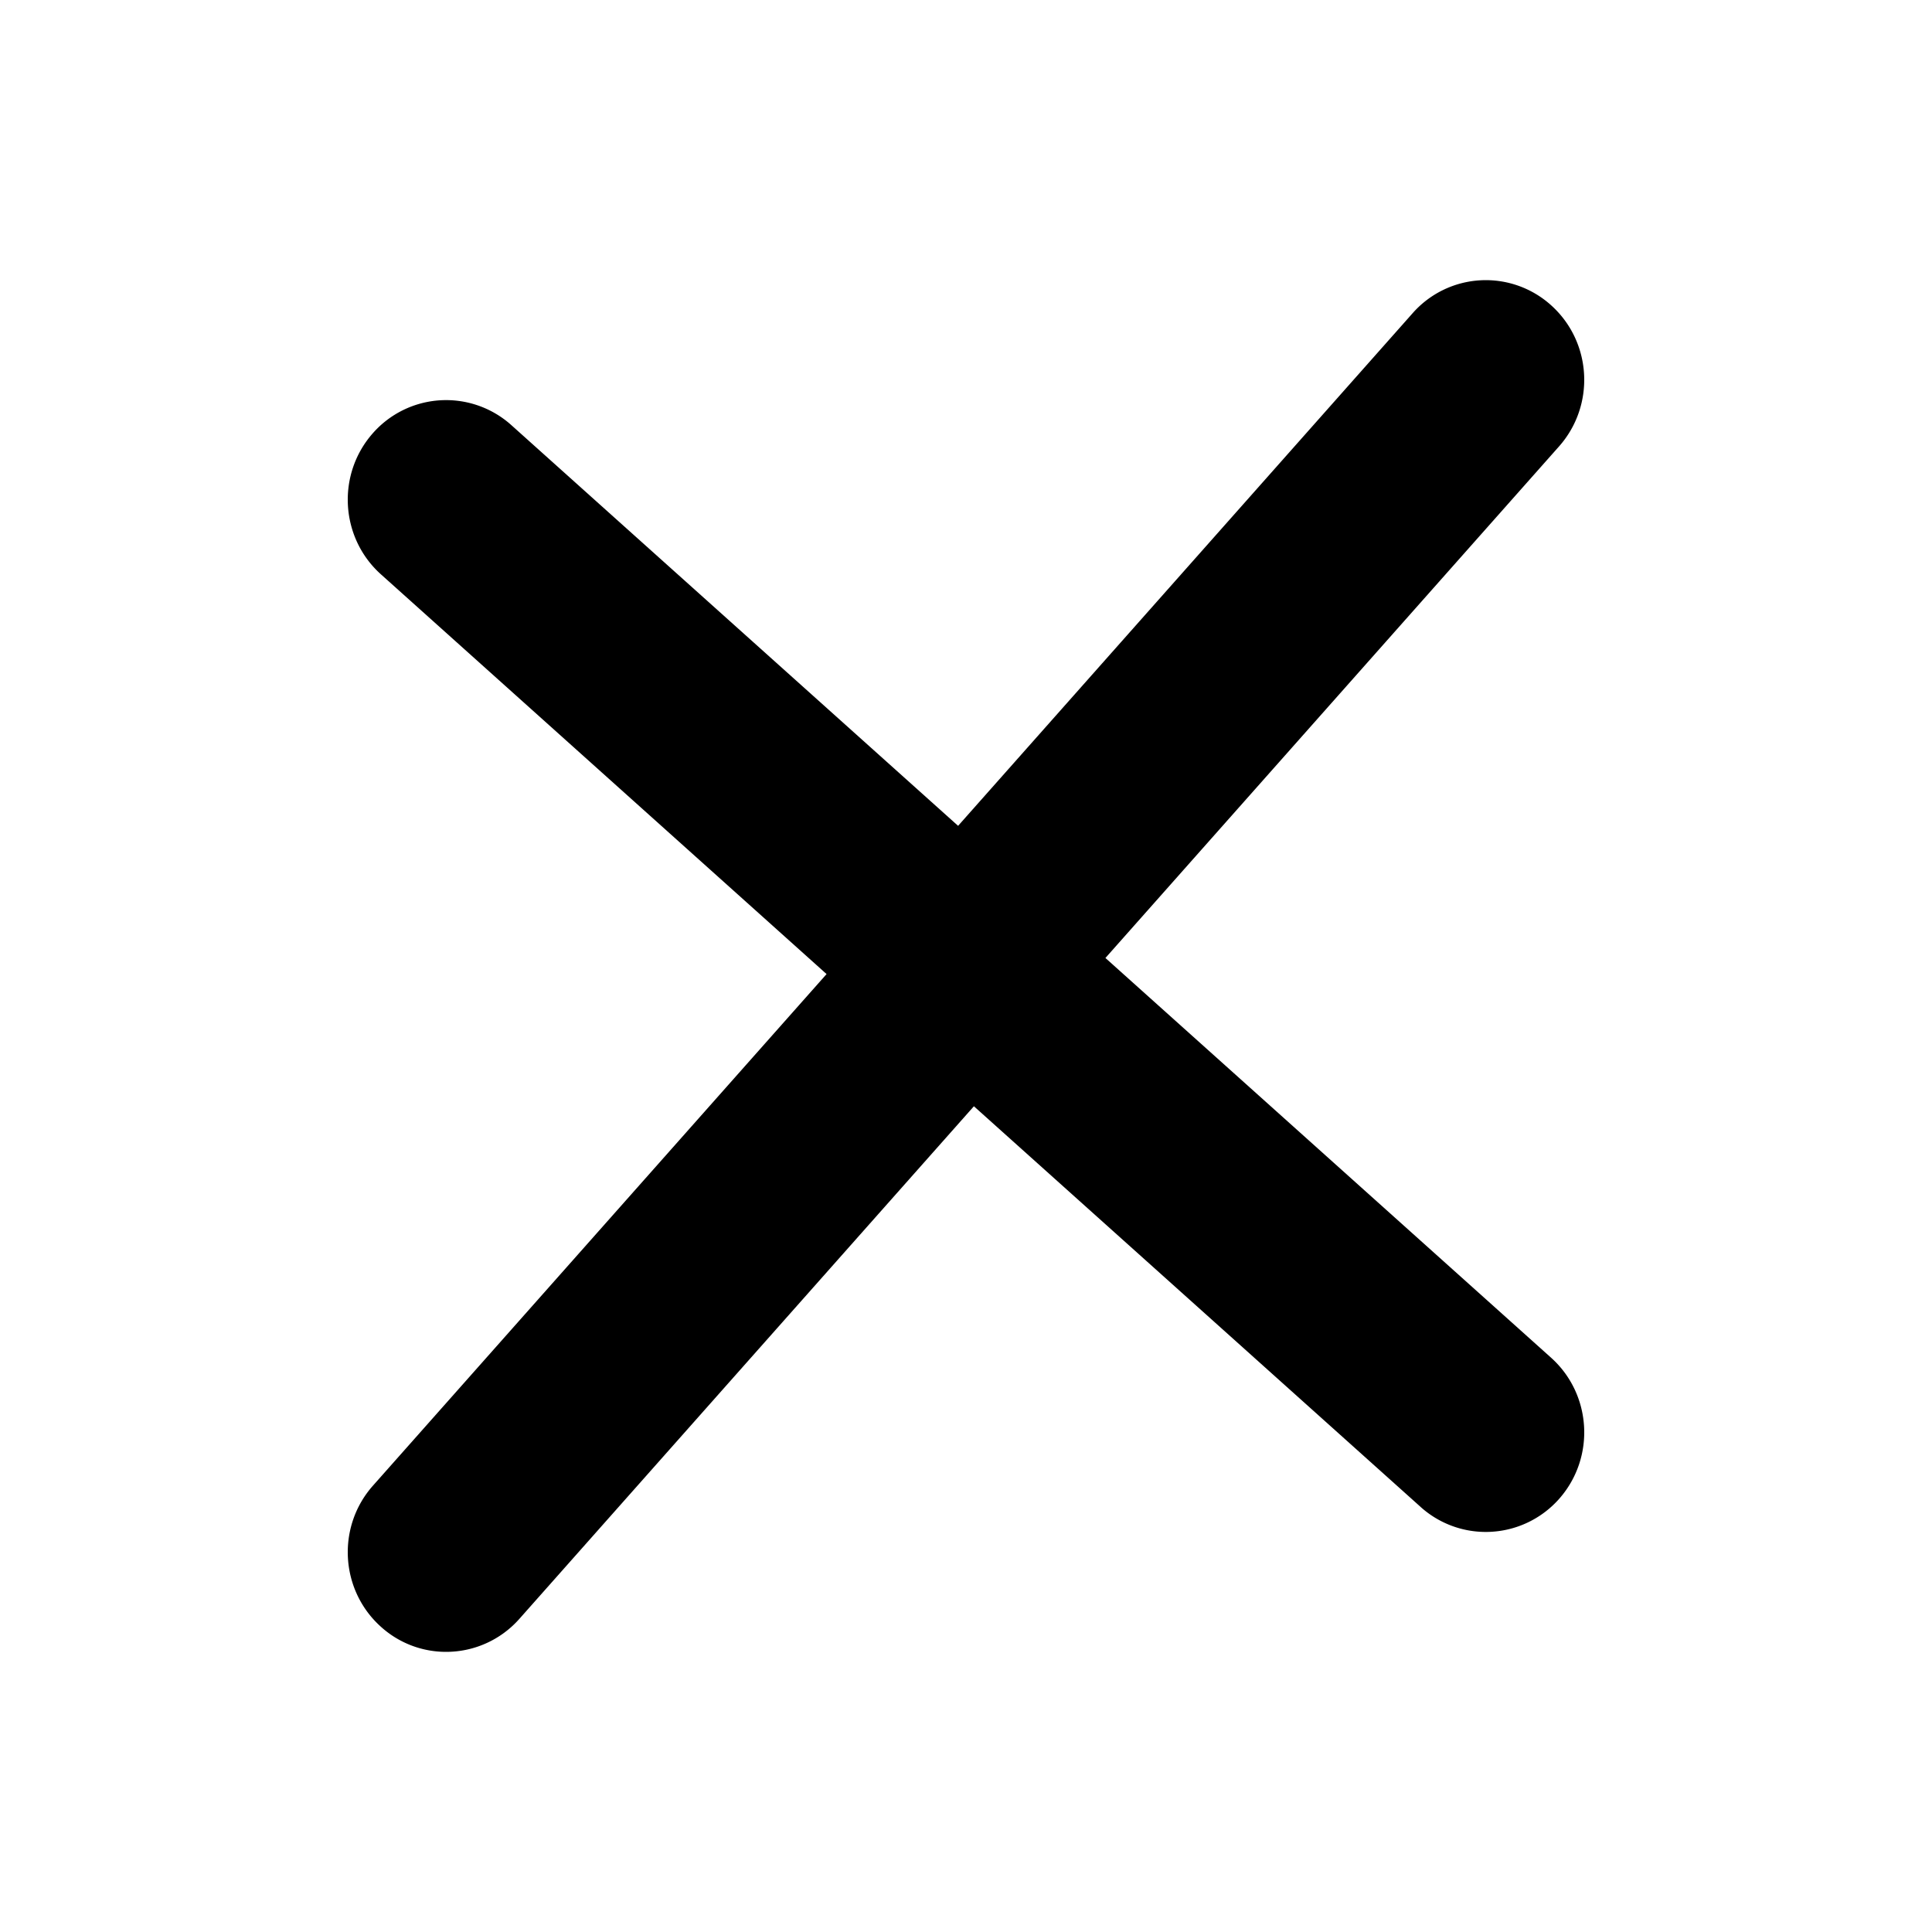 <svg xmlns="http://www.w3.org/2000/svg" width="100" height="100" fill="none"><path fill="#000" fill-rule="evenodd" d="M73.528 77.997a5.039 5.039 0 0 0 3.376 1.296 5.067 5.067 0 0 0 3.817-1.735c1.863-2.134 1.668-5.393-.437-7.283l-23.067-20.69 23.48-26.48c1.878-2.122 1.706-5.381-.39-7.285a5.047 5.047 0 0 0-7.193.395l-23.523 26.53-23.119-20.736a5.052 5.052 0 0 0-7.193.436c-1.863 2.133-1.668 5.393.437 7.282l23.067 20.691-23.48 26.48c-1.878 2.118-1.706 5.38.39 7.282a5.02 5.02 0 0 0 3.4 1.32 5.06 5.06 0 0 0 3.793-1.712L50.409 57.26l23.119 20.736Z" clip-rule="evenodd"/></svg>